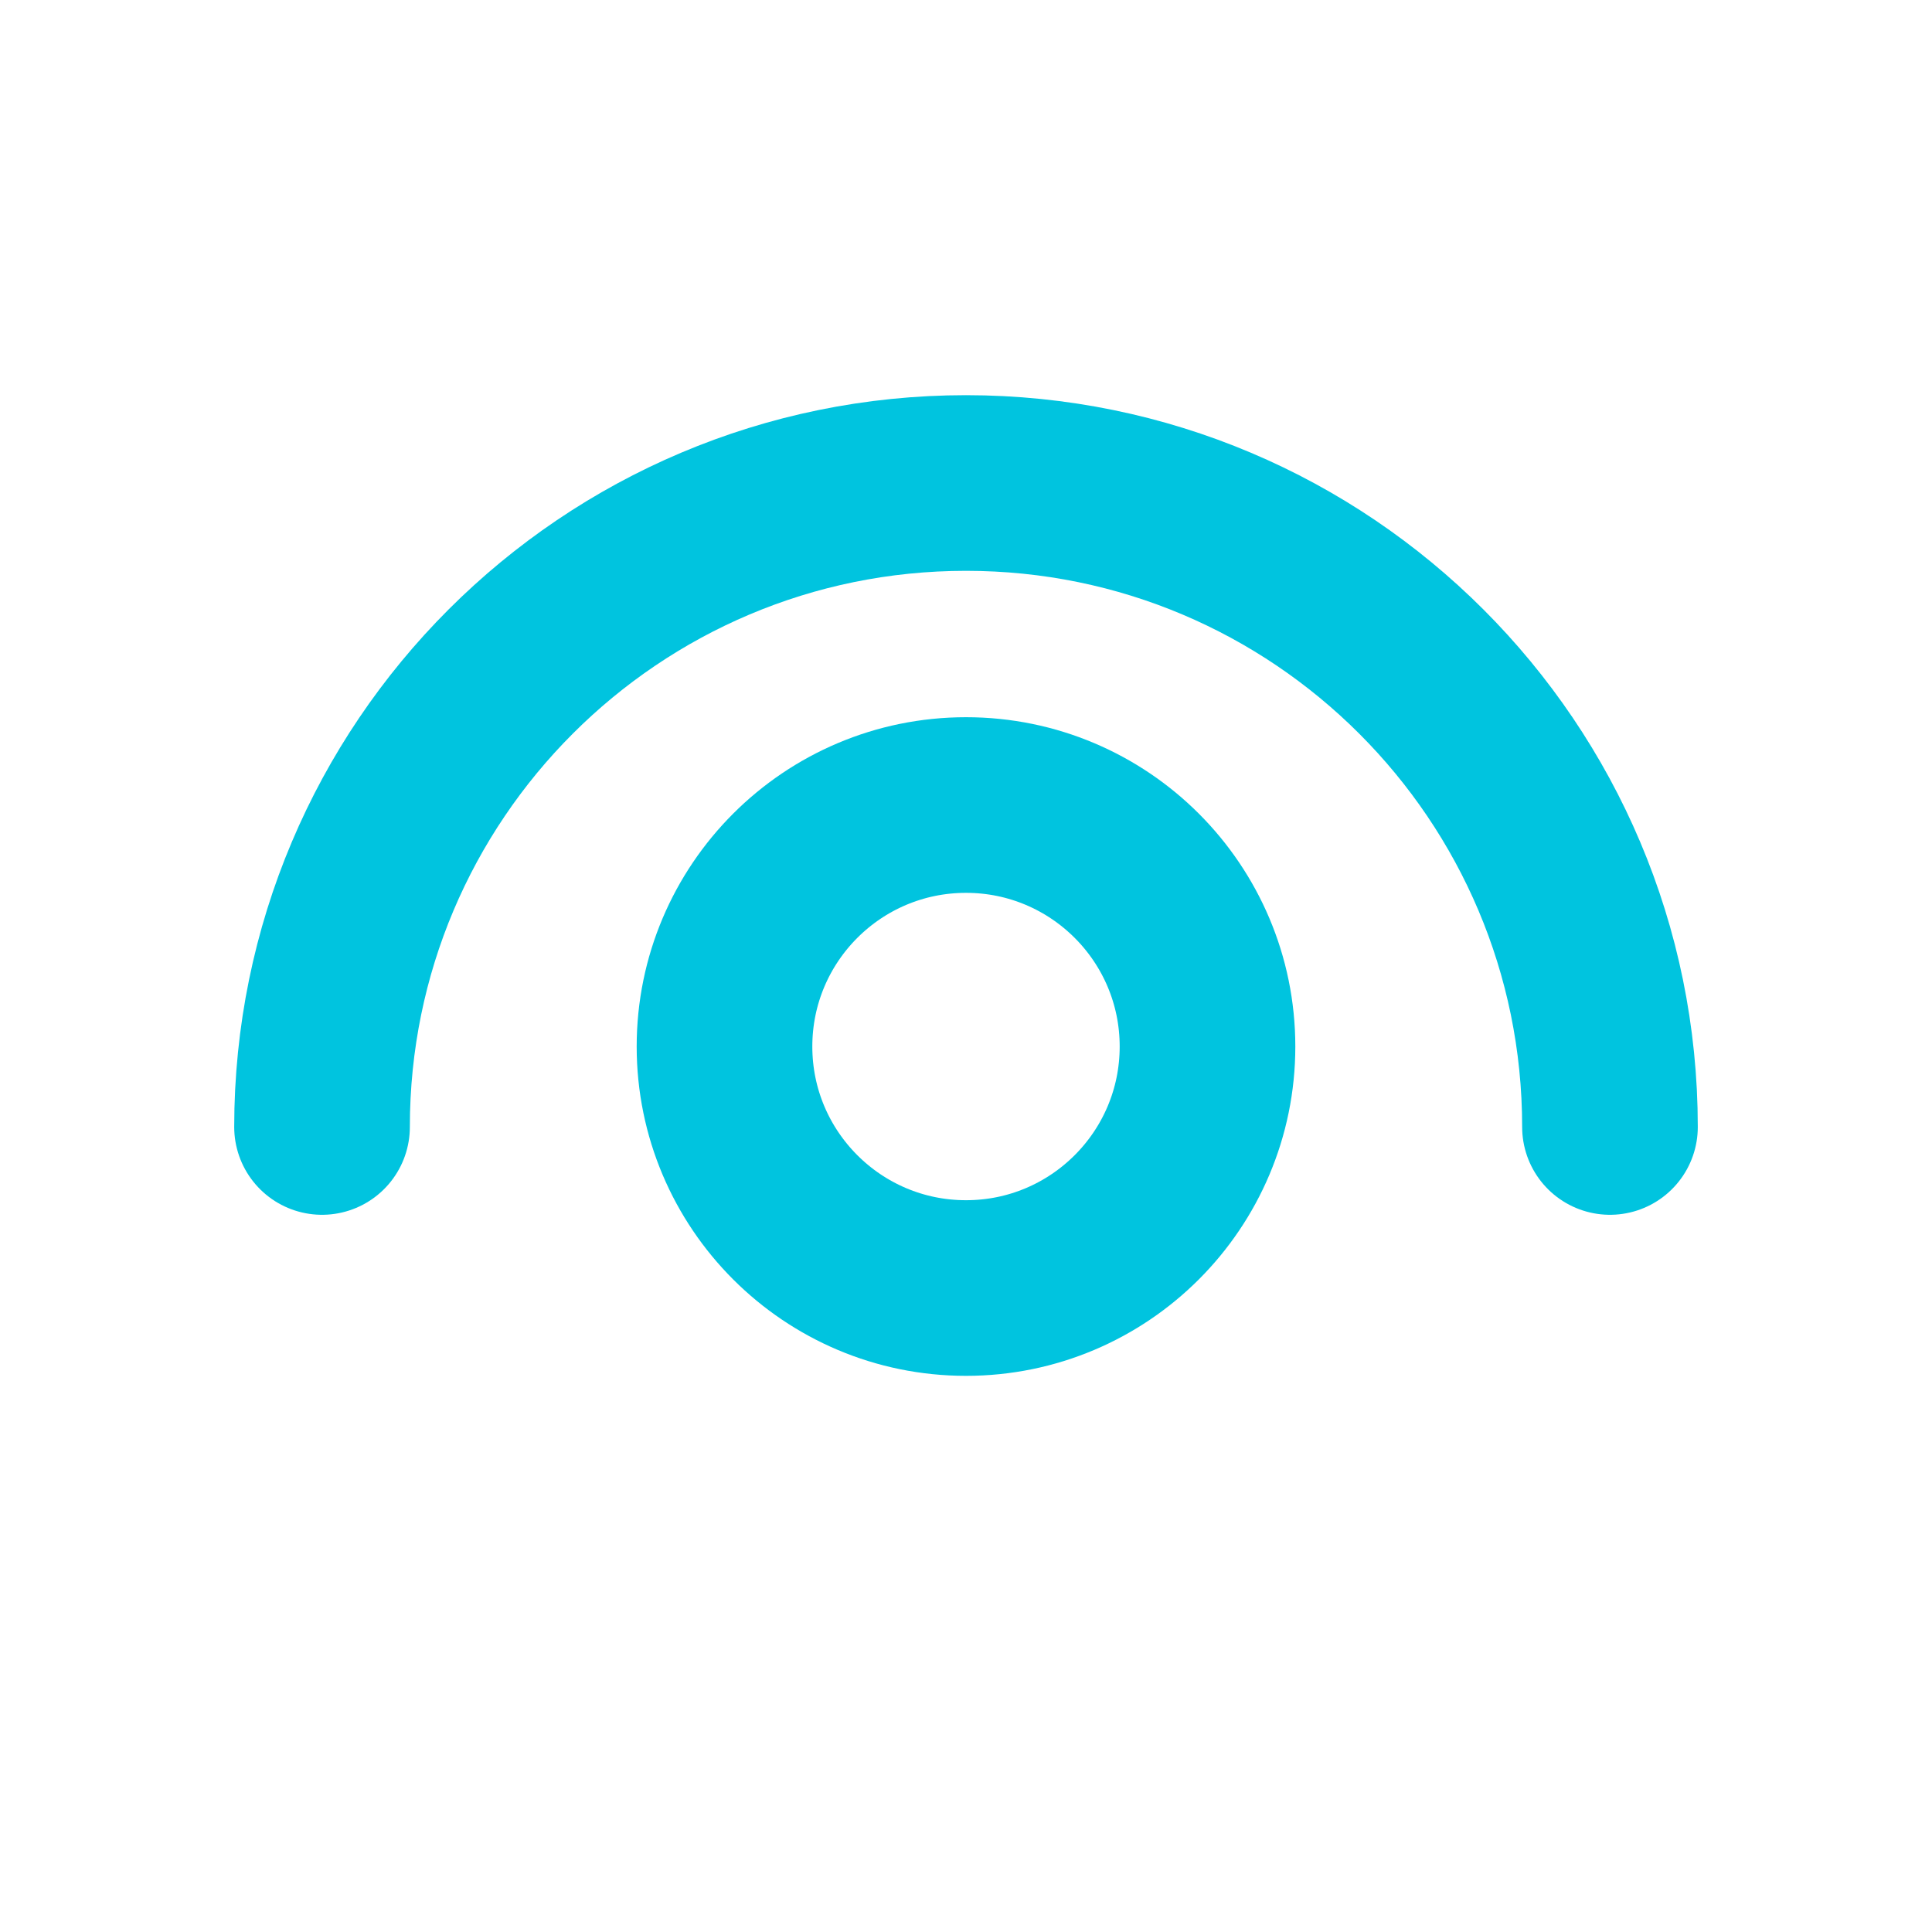 <svg width="22" height="22" viewBox="0 0 22 22" fill="none" xmlns="http://www.w3.org/2000/svg">
<path d="M3.667 12.833C3.667 8.783 6.95 5.5 11 5.5C15.05 5.5 18.333 8.783 18.333 12.833" stroke="#00C4DF" stroke-width="2" stroke-linecap="round"/>
<circle cx="11" cy="11.917" r="2.75" stroke="#00C4DF" stroke-width="2"/>
</svg>
